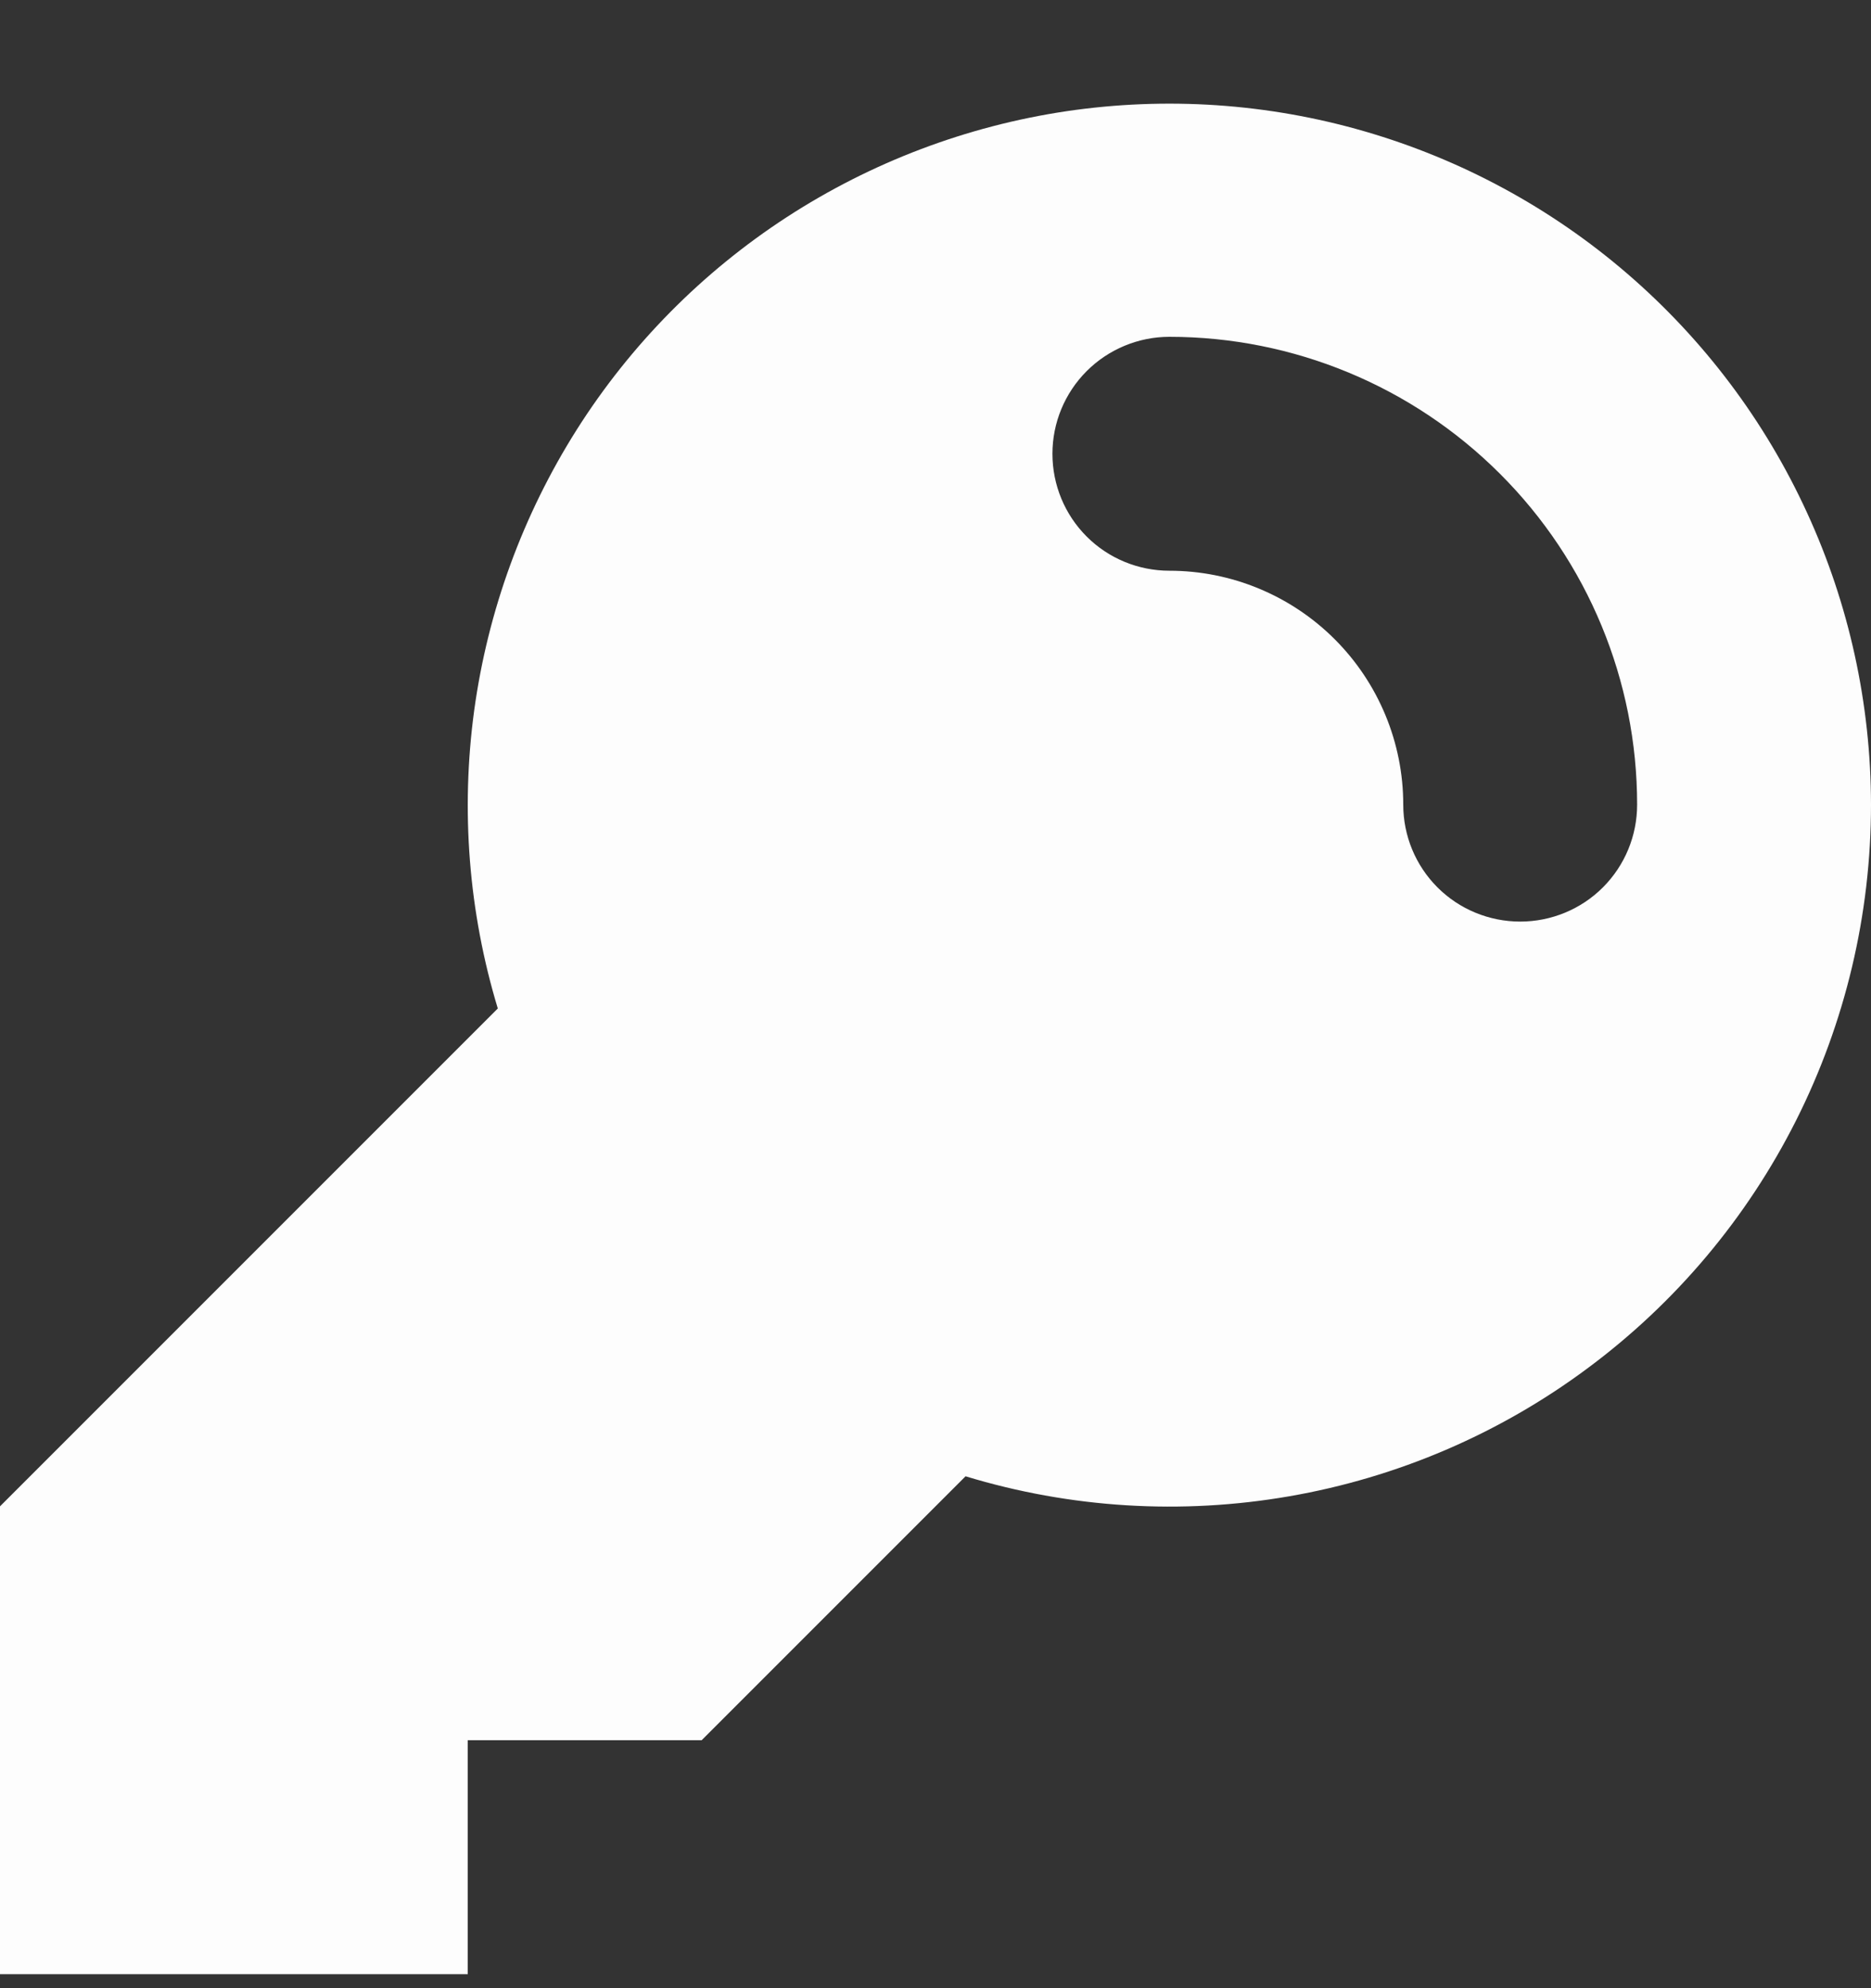 <svg width="16" height="17" viewBox="0 0 16 17" fill="none" xmlns="http://www.w3.org/2000/svg">
<rect x="0" y="0" width="16" height="17" fill="#333333" stroke="none"/>
<path fill-rule="evenodd" clip-rule="evenodd" d="M16 6.88C16 7.818 15.781 8.742 15.36 9.579C14.939 10.416 14.327 11.143 13.574 11.701C12.822 12.26 11.949 12.634 11.025 12.794C10.102 12.954 9.154 12.896 8.257 12.623L8 12.88L7 13.88L6 14.88H4V16.88H0V12.88L4.257 8.623C4.007 7.798 3.939 6.929 4.055 6.075C4.172 5.221 4.471 4.403 4.932 3.674C5.393 2.946 6.006 2.326 6.729 1.856C7.451 1.387 8.267 1.078 9.119 0.951C9.972 0.825 10.841 0.883 11.669 1.123C12.497 1.363 13.264 1.778 13.917 2.341C14.57 2.904 15.094 3.6 15.453 4.384C15.813 5.167 15.999 6.019 16 6.88ZM10 2.88C9.735 2.88 9.48 2.986 9.293 3.173C9.105 3.361 9 3.615 9 3.88C9 4.146 9.105 4.4 9.293 4.588C9.48 4.775 9.735 4.88 10 4.88C10.53 4.88 11.039 5.091 11.414 5.466C11.789 5.841 12 6.35 12 6.88C12 7.146 12.105 7.4 12.293 7.588C12.48 7.775 12.735 7.88 13 7.88C13.265 7.88 13.52 7.775 13.707 7.588C13.895 7.4 14 7.146 14 6.88C14 5.82 13.579 4.802 12.828 4.052C12.078 3.302 11.061 2.88 10 2.88Z" fill="#FDFDFD"/>
</svg>
